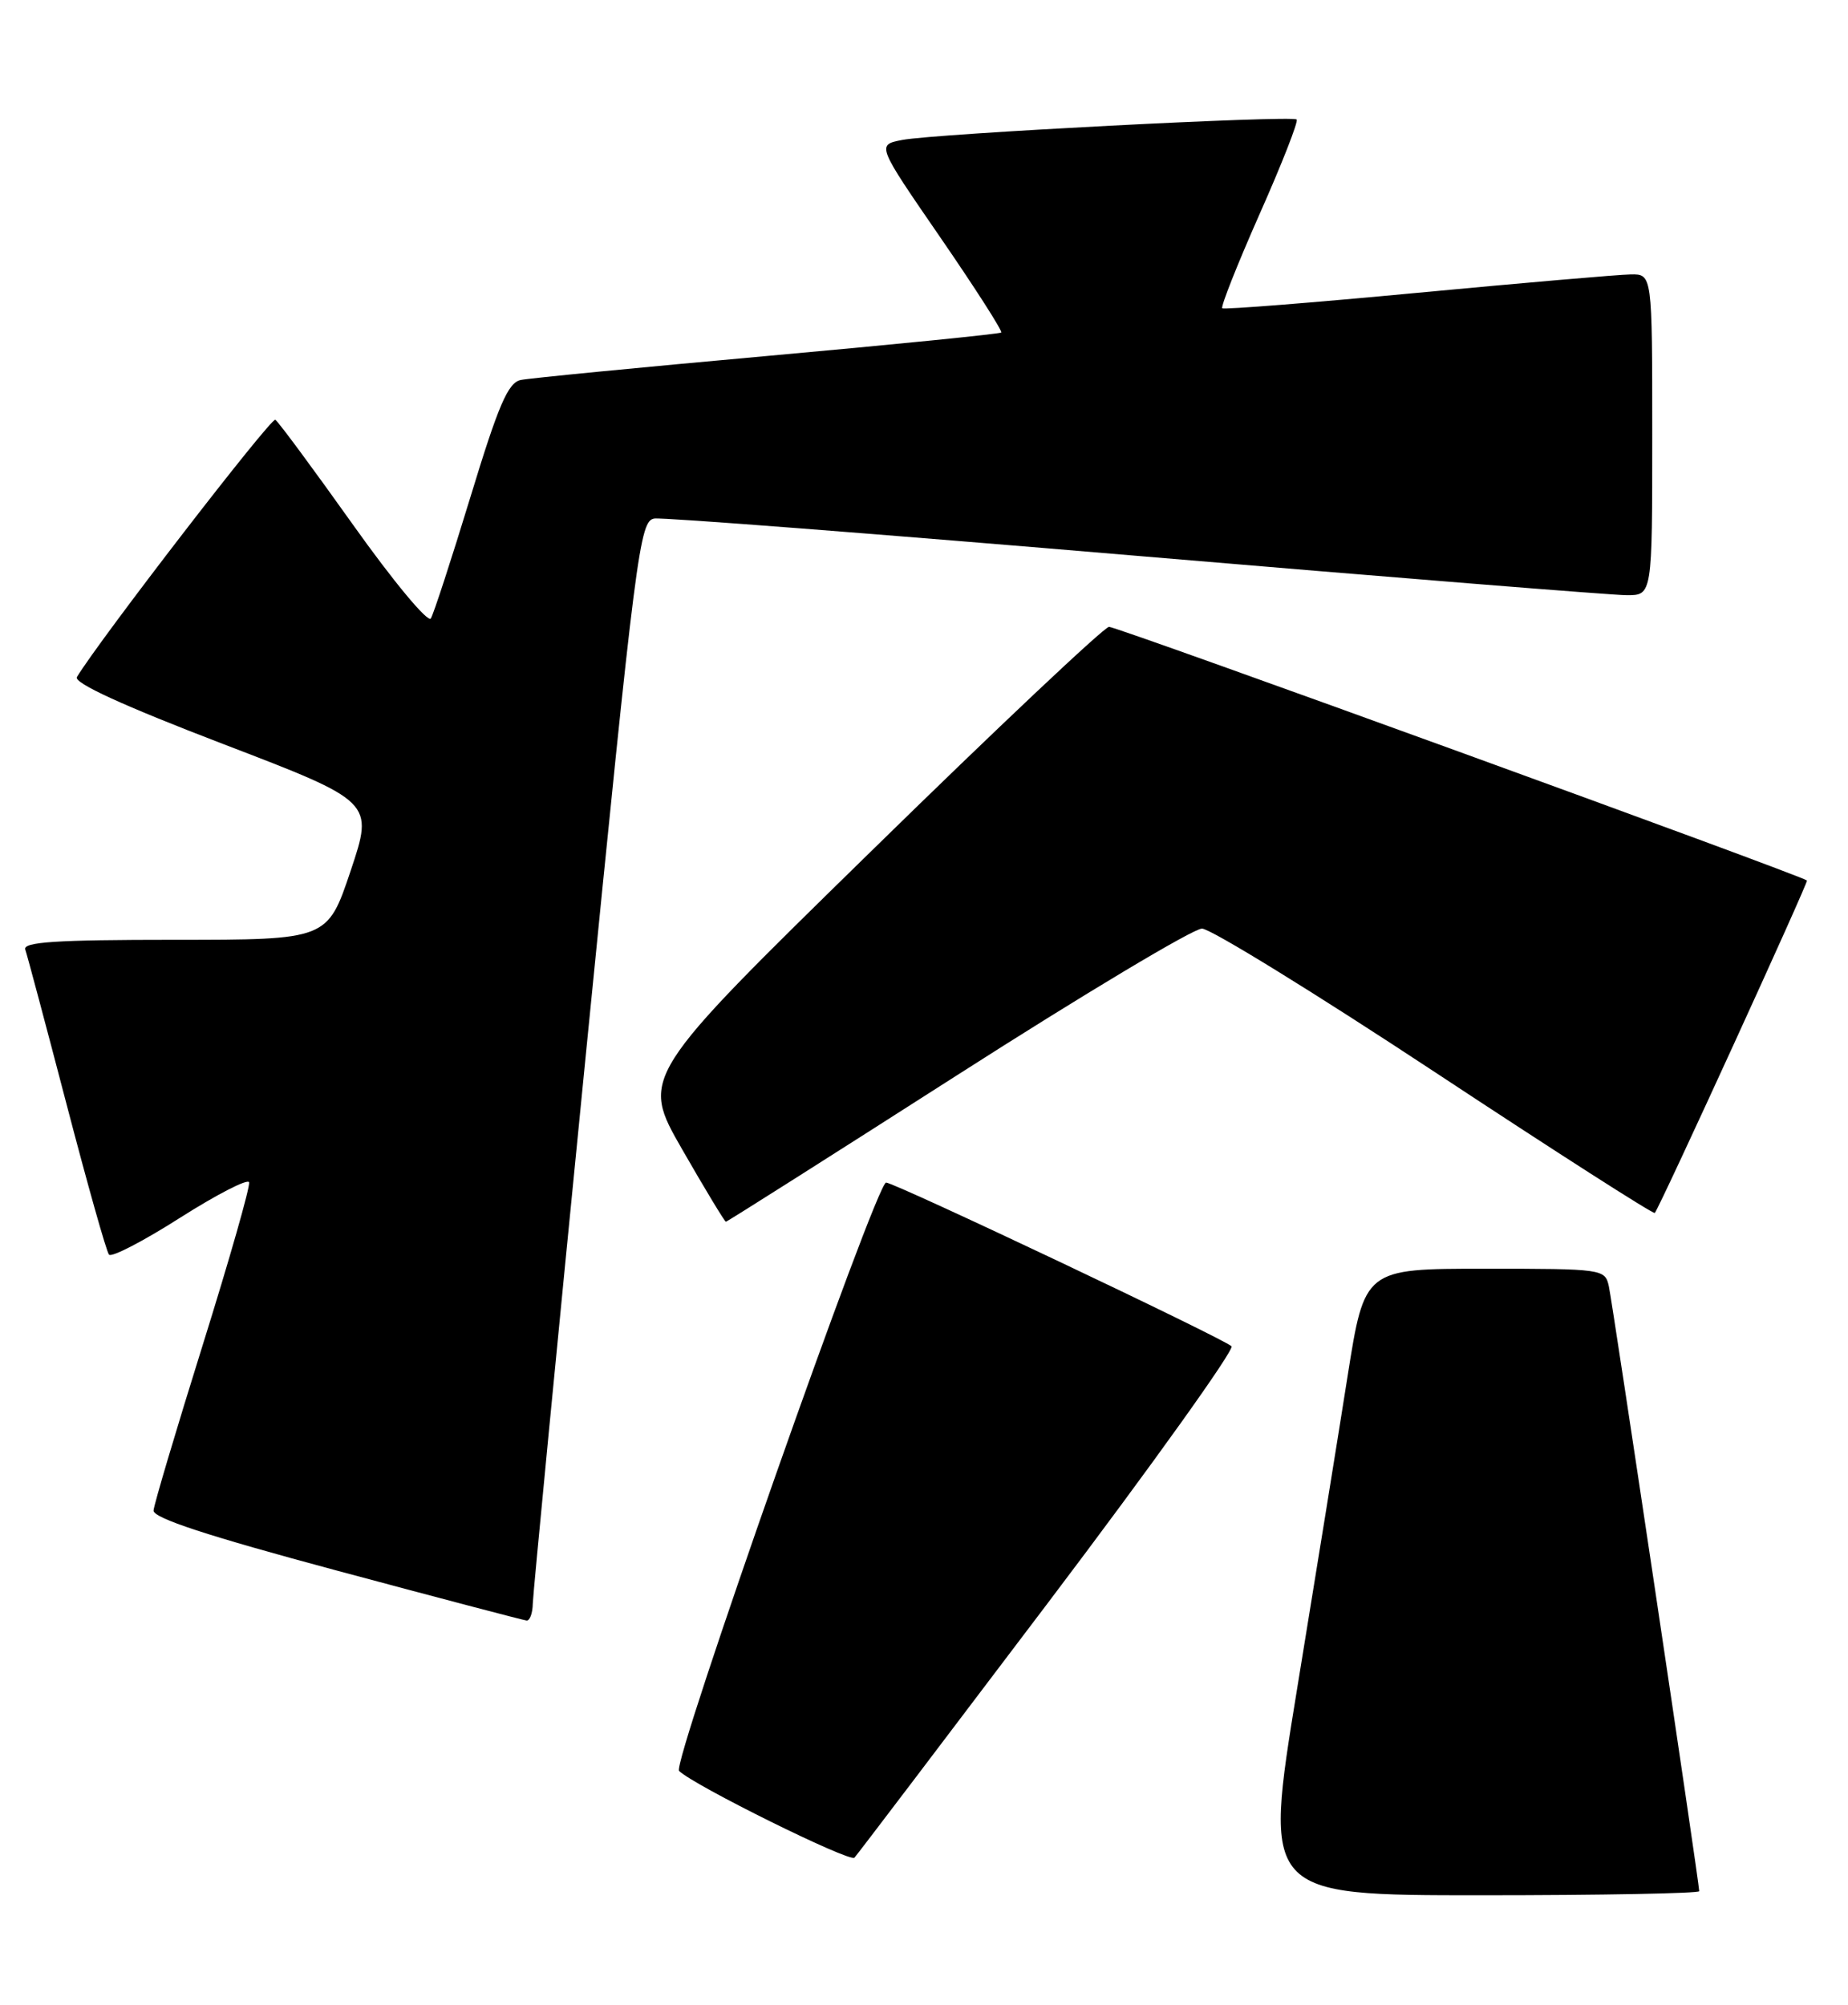 <?xml version="1.0" encoding="UTF-8" standalone="no"?>
<!DOCTYPE svg PUBLIC "-//W3C//DTD SVG 1.1//EN" "http://www.w3.org/Graphics/SVG/1.1/DTD/svg11.dtd" >
<svg xmlns="http://www.w3.org/2000/svg" xmlns:xlink="http://www.w3.org/1999/xlink" version="1.1" viewBox="0 0 236 256">
 <g >
 <path fill="currentColor"
d=" M 217.00 241.48 C 217.00 240.45 205.94 166.45 205.46 164.25 C 204.97 162.04 204.72 162.00 189.61 162.00 C 174.26 162.00 174.26 162.00 172.09 175.75 C 170.90 183.31 167.99 201.31 165.63 215.75 C 161.35 242.00 161.35 242.00 189.17 242.00 C 204.48 242.00 217.00 241.76 217.00 241.48 Z  M 133.90 204.57 C 147.18 187.01 157.69 172.31 157.27 171.90 C 156.22 170.89 114.24 151.00 113.16 151.00 C 111.89 151.00 85.78 225.18 86.72 226.12 C 88.55 227.95 108.55 237.84 109.12 237.20 C 109.47 236.82 120.62 222.13 133.90 204.57 Z  M 68.04 204.75 C 68.07 203.51 71.12 171.90 74.83 134.50 C 81.23 70.07 81.69 66.48 83.57 66.21 C 84.66 66.05 112.32 68.19 145.03 70.96 C 177.74 73.73 205.96 76.00 207.75 76.00 C 211.00 76.00 211.00 76.00 211.00 55.50 C 211.00 35.00 211.00 35.00 208.25 35.04 C 206.74 35.06 194.47 36.12 181.00 37.39 C 167.53 38.66 156.32 39.55 156.09 39.36 C 155.87 39.17 158.01 33.77 160.85 27.35 C 163.70 20.94 165.83 15.50 165.59 15.26 C 165.03 14.70 119.46 17.06 115.22 17.87 C 111.95 18.50 111.95 18.50 120.08 30.31 C 124.55 36.81 128.05 42.27 127.86 42.46 C 127.66 42.64 114.22 43.99 98.00 45.45 C 81.78 46.91 67.60 48.29 66.50 48.52 C 64.88 48.86 63.66 51.69 60.09 63.42 C 57.66 71.38 55.38 78.38 55.02 78.97 C 54.65 79.56 50.19 74.19 45.10 67.03 C 40.01 59.88 35.54 53.83 35.16 53.60 C 34.62 53.26 12.73 81.65 9.82 86.45 C 9.37 87.19 15.76 90.12 28.44 94.98 C 47.73 102.37 47.73 102.37 44.78 111.19 C 41.82 120.00 41.82 120.00 22.30 120.00 C 7.12 120.00 2.88 120.28 3.23 121.25 C 3.47 121.94 5.84 130.82 8.50 141.00 C 11.16 151.18 13.59 159.82 13.92 160.20 C 14.24 160.59 18.33 158.47 23.00 155.49 C 27.68 152.52 31.64 150.48 31.81 150.96 C 31.98 151.45 29.32 160.76 25.91 171.67 C 22.50 182.58 19.66 192.12 19.61 192.87 C 19.53 193.83 26.51 196.11 43.00 200.54 C 55.93 204.01 66.84 206.88 67.25 206.92 C 67.66 206.96 68.02 205.99 68.04 204.75 Z  M 122.24 137.28 C 138.33 126.98 152.40 118.56 153.50 118.57 C 154.60 118.58 168.00 126.84 183.28 136.92 C 198.57 147.01 211.19 155.09 211.33 154.88 C 212.23 153.57 230.96 112.63 230.76 112.43 C 230.11 111.80 142.62 80.00 141.63 80.04 C 141.01 80.06 127.29 92.99 111.15 108.79 C 81.80 137.50 81.80 137.50 87.11 146.75 C 90.03 151.84 92.55 156.00 92.70 156.00 C 92.86 156.00 106.15 147.57 122.24 137.28 Z "/>
</g>
</svg>
